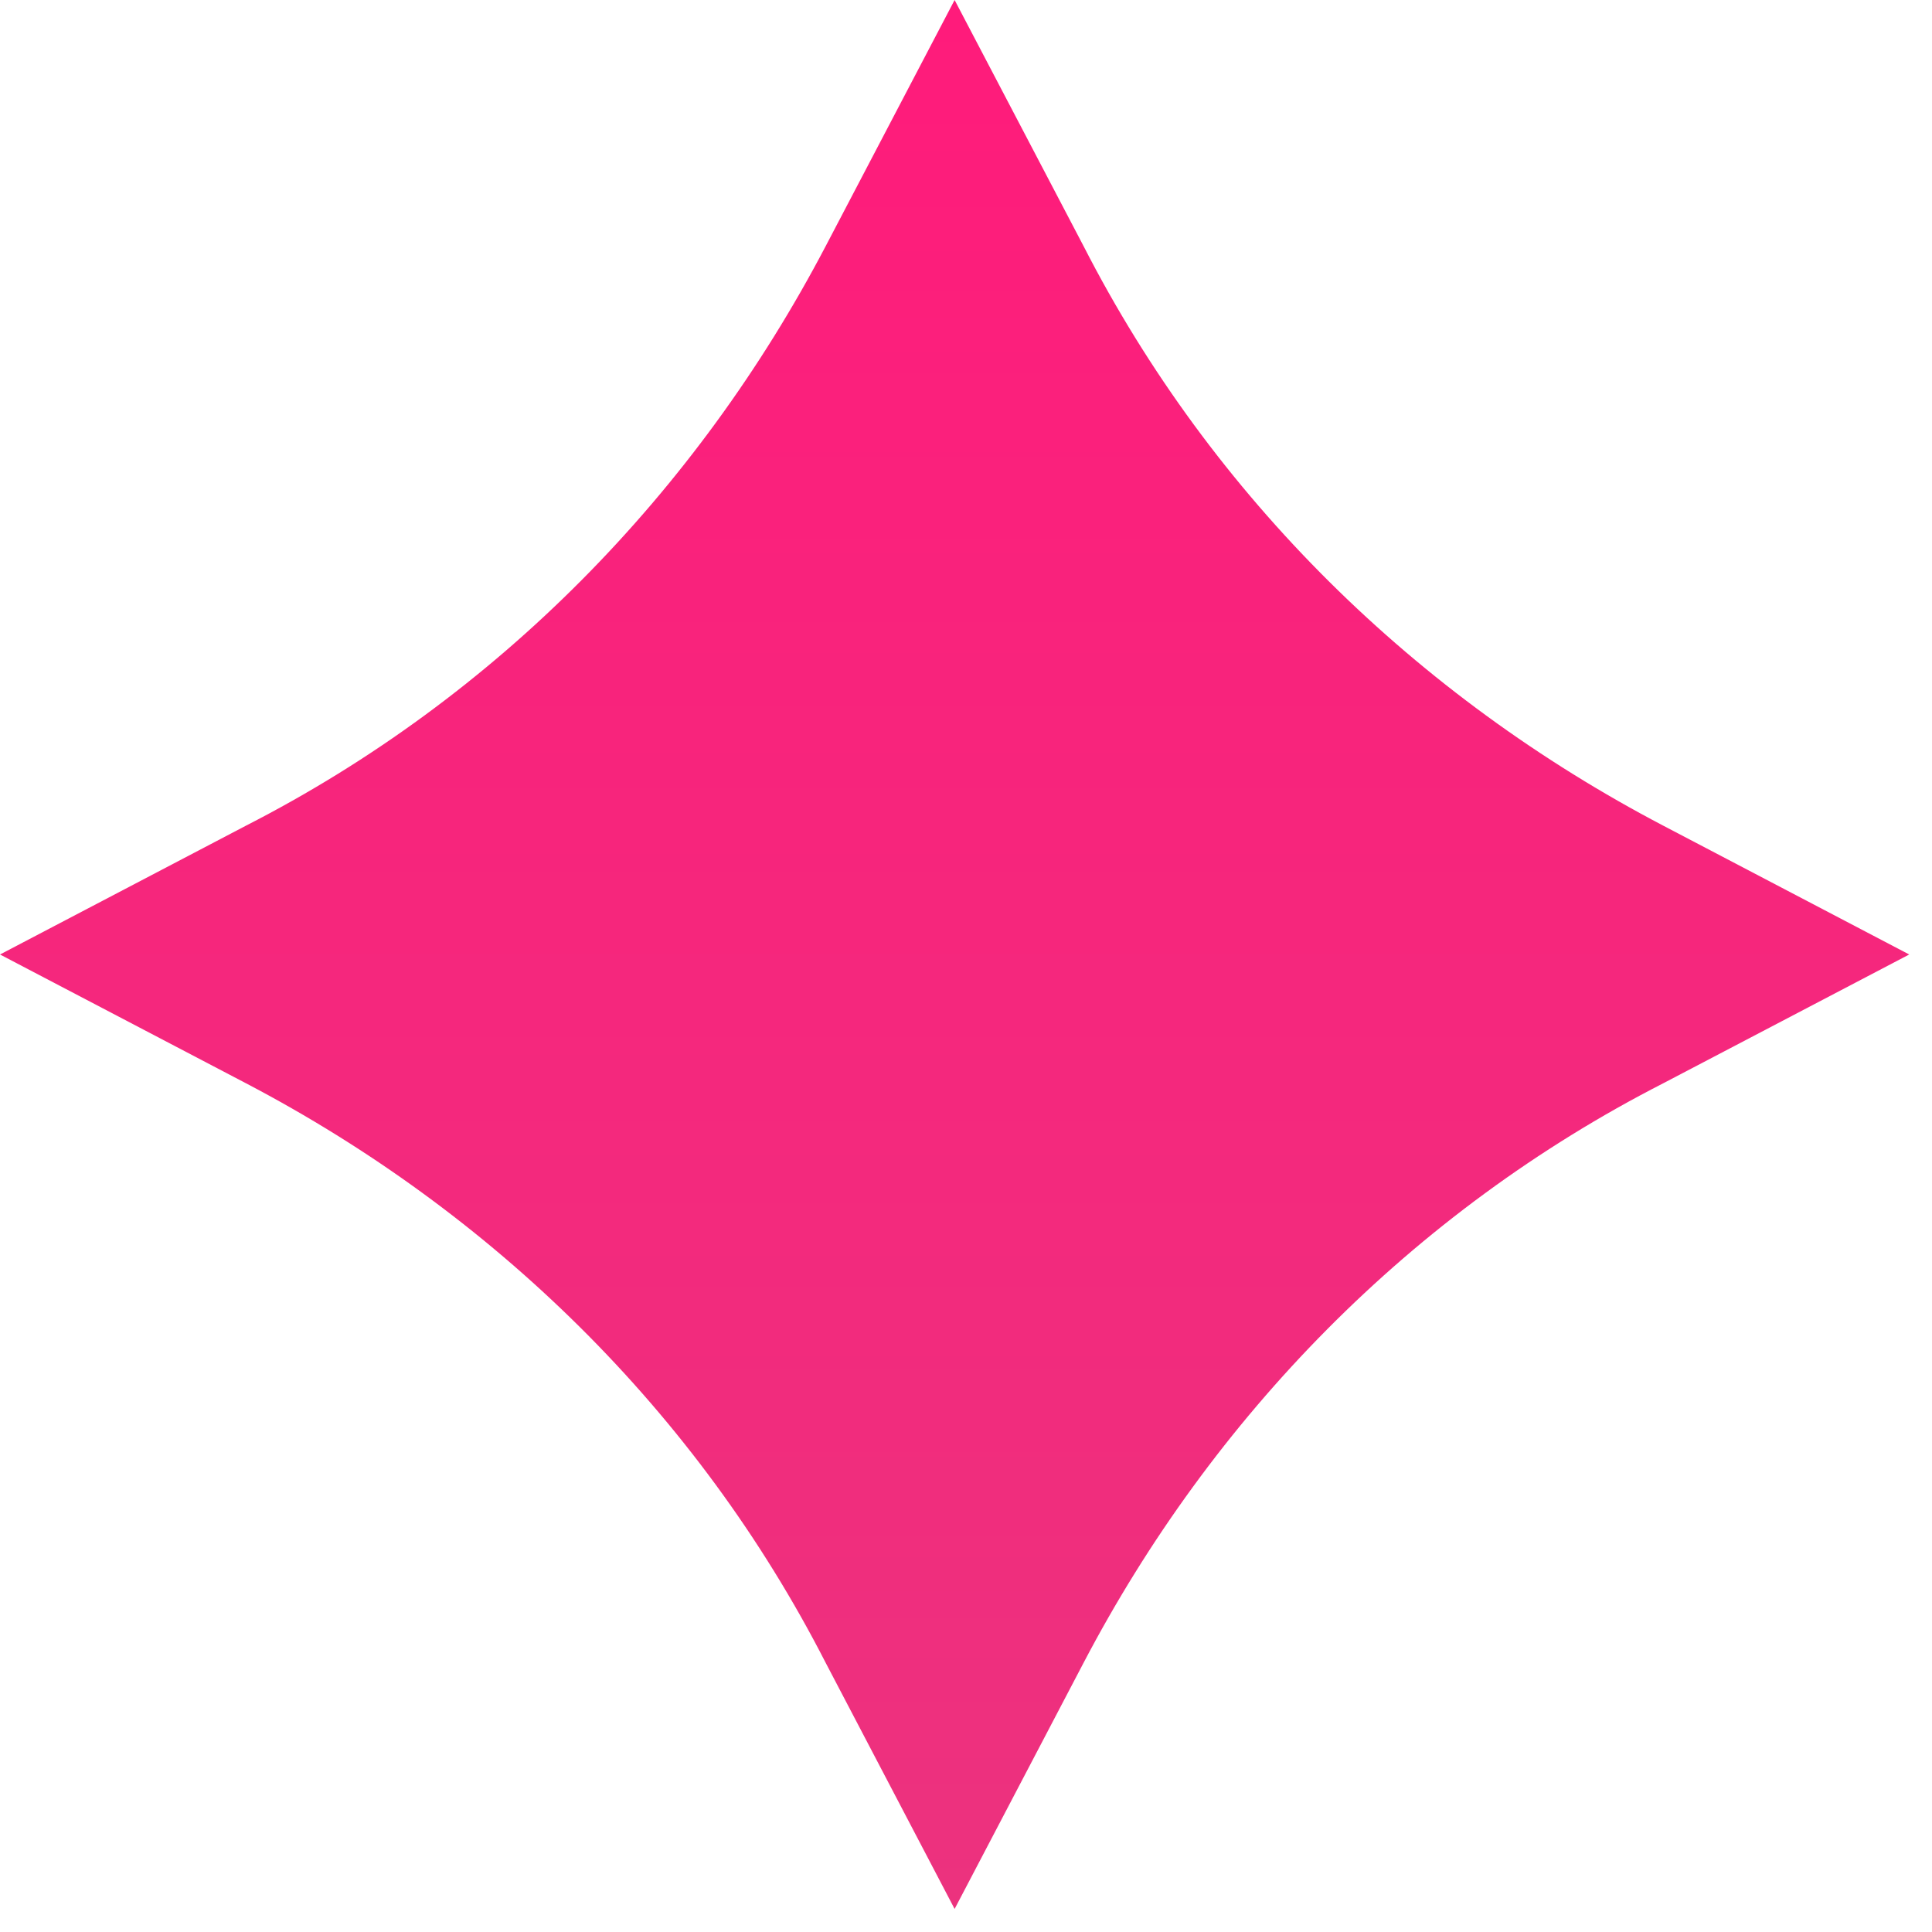 <svg width="47" height="47" viewBox="0 0 47 47" fill="none" xmlns="http://www.w3.org/2000/svg">
<path d="M5.984 26.353C11.968 29.487 16.955 34.331 20.089 40.456L23.223 46.439L26.358 40.456C29.492 34.473 34.336 29.487 40.462 26.353L46.446 23.22L40.462 20.086C34.479 16.952 29.492 12.108 26.358 5.983L23.223 6.66343e-05L20.089 5.983C16.955 11.966 12.111 16.952 5.984 20.086L0 23.22L5.984 26.353Z" fill="url(#paint0_linear_1949_38555)"/>
<defs>
<linearGradient id="paint0_linear_1949_38555" x1="23.223" y1="46.439" x2="23.223" y2="6.66343e-05" gradientUnits="userSpaceOnUse">
<stop stop-color="#EC327E"/>
<stop offset="1" stop-color="#FF1B7B"/>
</linearGradient>
</defs>
</svg>
